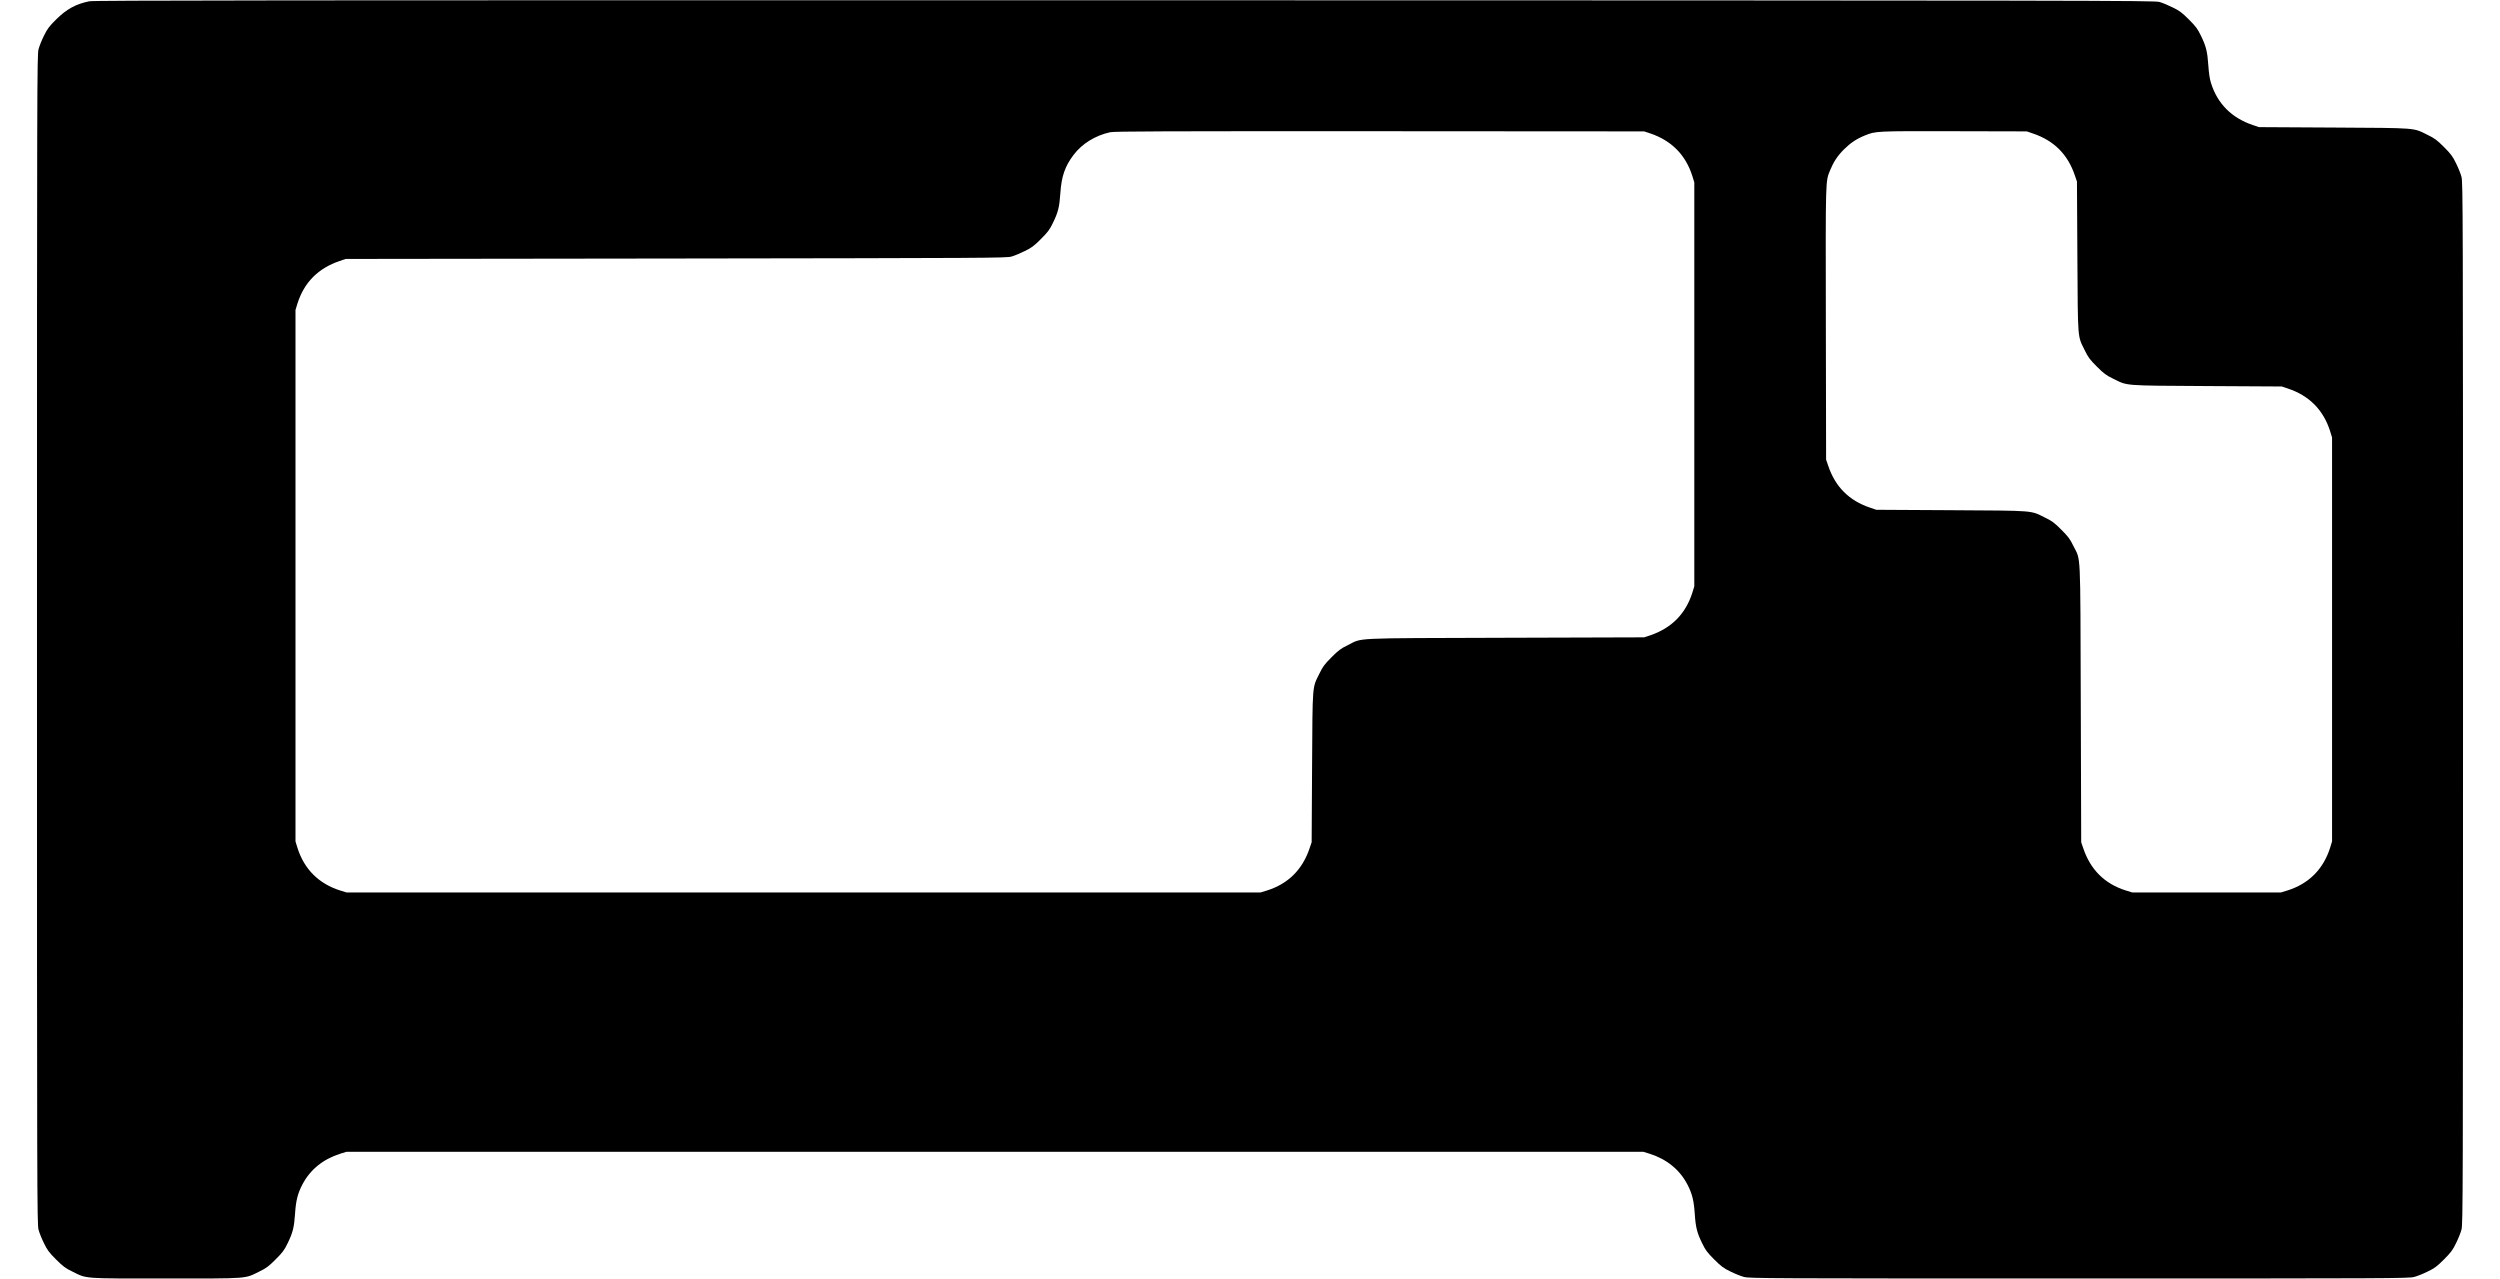 <?xml version="1.0" standalone="no"?>
<!DOCTYPE svg PUBLIC "-//W3C//DTD SVG 20010904//EN"
 "http://www.w3.org/TR/2001/REC-SVG-20010904/DTD/svg10.dtd">
<svg version="1.0" xmlns="http://www.w3.org/2000/svg"
 width="2940pt" height="1504pt" viewBox="0 0 2940 1504"
 preserveAspectRatio="xMidYMid meet">

<g transform="translate(0,1504) scale(0.1,-0.1)"
fill="#000000" stroke="none">
<path d="M1050 15025 c-160 -33 -267 -92 -391 -215 -82 -81 -102 -109 -142
-190 -26 -52 -55 -124 -64 -160 -17 -62 -18 -422 -18 -6940 0 -6518 1 -6878
18 -6940 9 -36 38 -108 64 -160 39 -81 60 -109 142 -191 82 -82 110 -103 191
-142 176 -87 111 -82 1100 -82 989 0 924 -5 1100 82 81 39 109 60 191 142 82
82 103 110 142 191 60 123 76 185 87 350 10 150 31 236 86 340 91 175 243 298
444 362 l75 23 7625 0 7625 0 75 -23 c201 -64 353 -187 444 -362 55 -104 76
-190 86 -340 11 -165 27 -227 87 -350 39 -81 60 -109 142 -191 82 -82 110
-103 191 -142 52 -26 124 -55 160 -64 61 -17 280 -18 3940 -18 3660 0 3879 1
3940 18 36 9 108 38 160 64 81 39 109 60 191 142 82 82 103 110 142 191 26 52
55 124 64 160 17 62 18 387 18 6190 0 5803 -1 6128 -18 6190 -9 36 -38 108
-64 160 -39 81 -60 109 -142 191 -82 82 -110 103 -191 142 -175 86 -103 81
-1100 87 l-885 5 -70 24 c-250 83 -419 253 -494 496 -15 46 -25 117 -31 205
-11 165 -27 227 -87 350 -39 81 -60 109 -142 191 -82 82 -110 103 -191 142
-52 26 -122 55 -155 64 -57 17 -653 18 -12170 20 -10039 1 -12121 -1 -12175
-12z m18355 -1553 c252 -85 418 -253 497 -502 l23 -75 0 -2375 0 -2375 -23
-75 c-79 -249 -245 -417 -497 -502 l-70 -23 -1635 -5 c-1843 -6 -1669 2 -1850
-87 -81 -39 -109 -60 -191 -142 -82 -82 -103 -110 -142 -191 -86 -175 -81
-103 -87 -1100 l-5 -885 -24 -70 c-84 -252 -253 -419 -501 -497 l-75 -23
-5375 0 -5375 0 -75 23 c-252 80 -423 251 -502 502 l-23 75 0 3125 0 3125 23
75 c78 248 244 416 497 501 l70 24 3885 5 c3667 5 3888 6 3945 23 33 9 103 38
155 64 81 39 109 60 191 142 82 82 103 110 142 191 60 123 76 185 87 350 13
195 53 313 154 447 100 133 255 229 431 268 49 11 617 13 3170 12 l3110 -2 70
-23z m4500 -1 c250 -84 413 -247 496 -496 l24 -70 5 -885 c6 -997 1 -925 87
-1100 39 -81 60 -109 142 -191 82 -82 110 -103 191 -142 175 -86 103 -81 1100
-87 l885 -5 70 -24 c251 -83 418 -252 497 -501 l23 -75 0 -2375 0 -2375 -23
-75 c-80 -252 -251 -423 -502 -502 l-75 -23 -875 0 -875 0 -75 23 c-248 78
-416 244 -501 497 l-24 70 -5 1635 c-6 1843 2 1669 -87 1850 -39 81 -60 109
-142 191 -82 82 -110 103 -191 142 -175 86 -103 81 -1100 87 l-885 5 -70 24
c-249 83 -412 245 -496 496 l-24 70 -3 1602 c-3 1737 -5 1664 51 1803 40 97
87 169 163 244 76 76 147 123 245 163 130 52 120 52 1044 50 l860 -2 70 -24z"/>
</g>
</svg>
